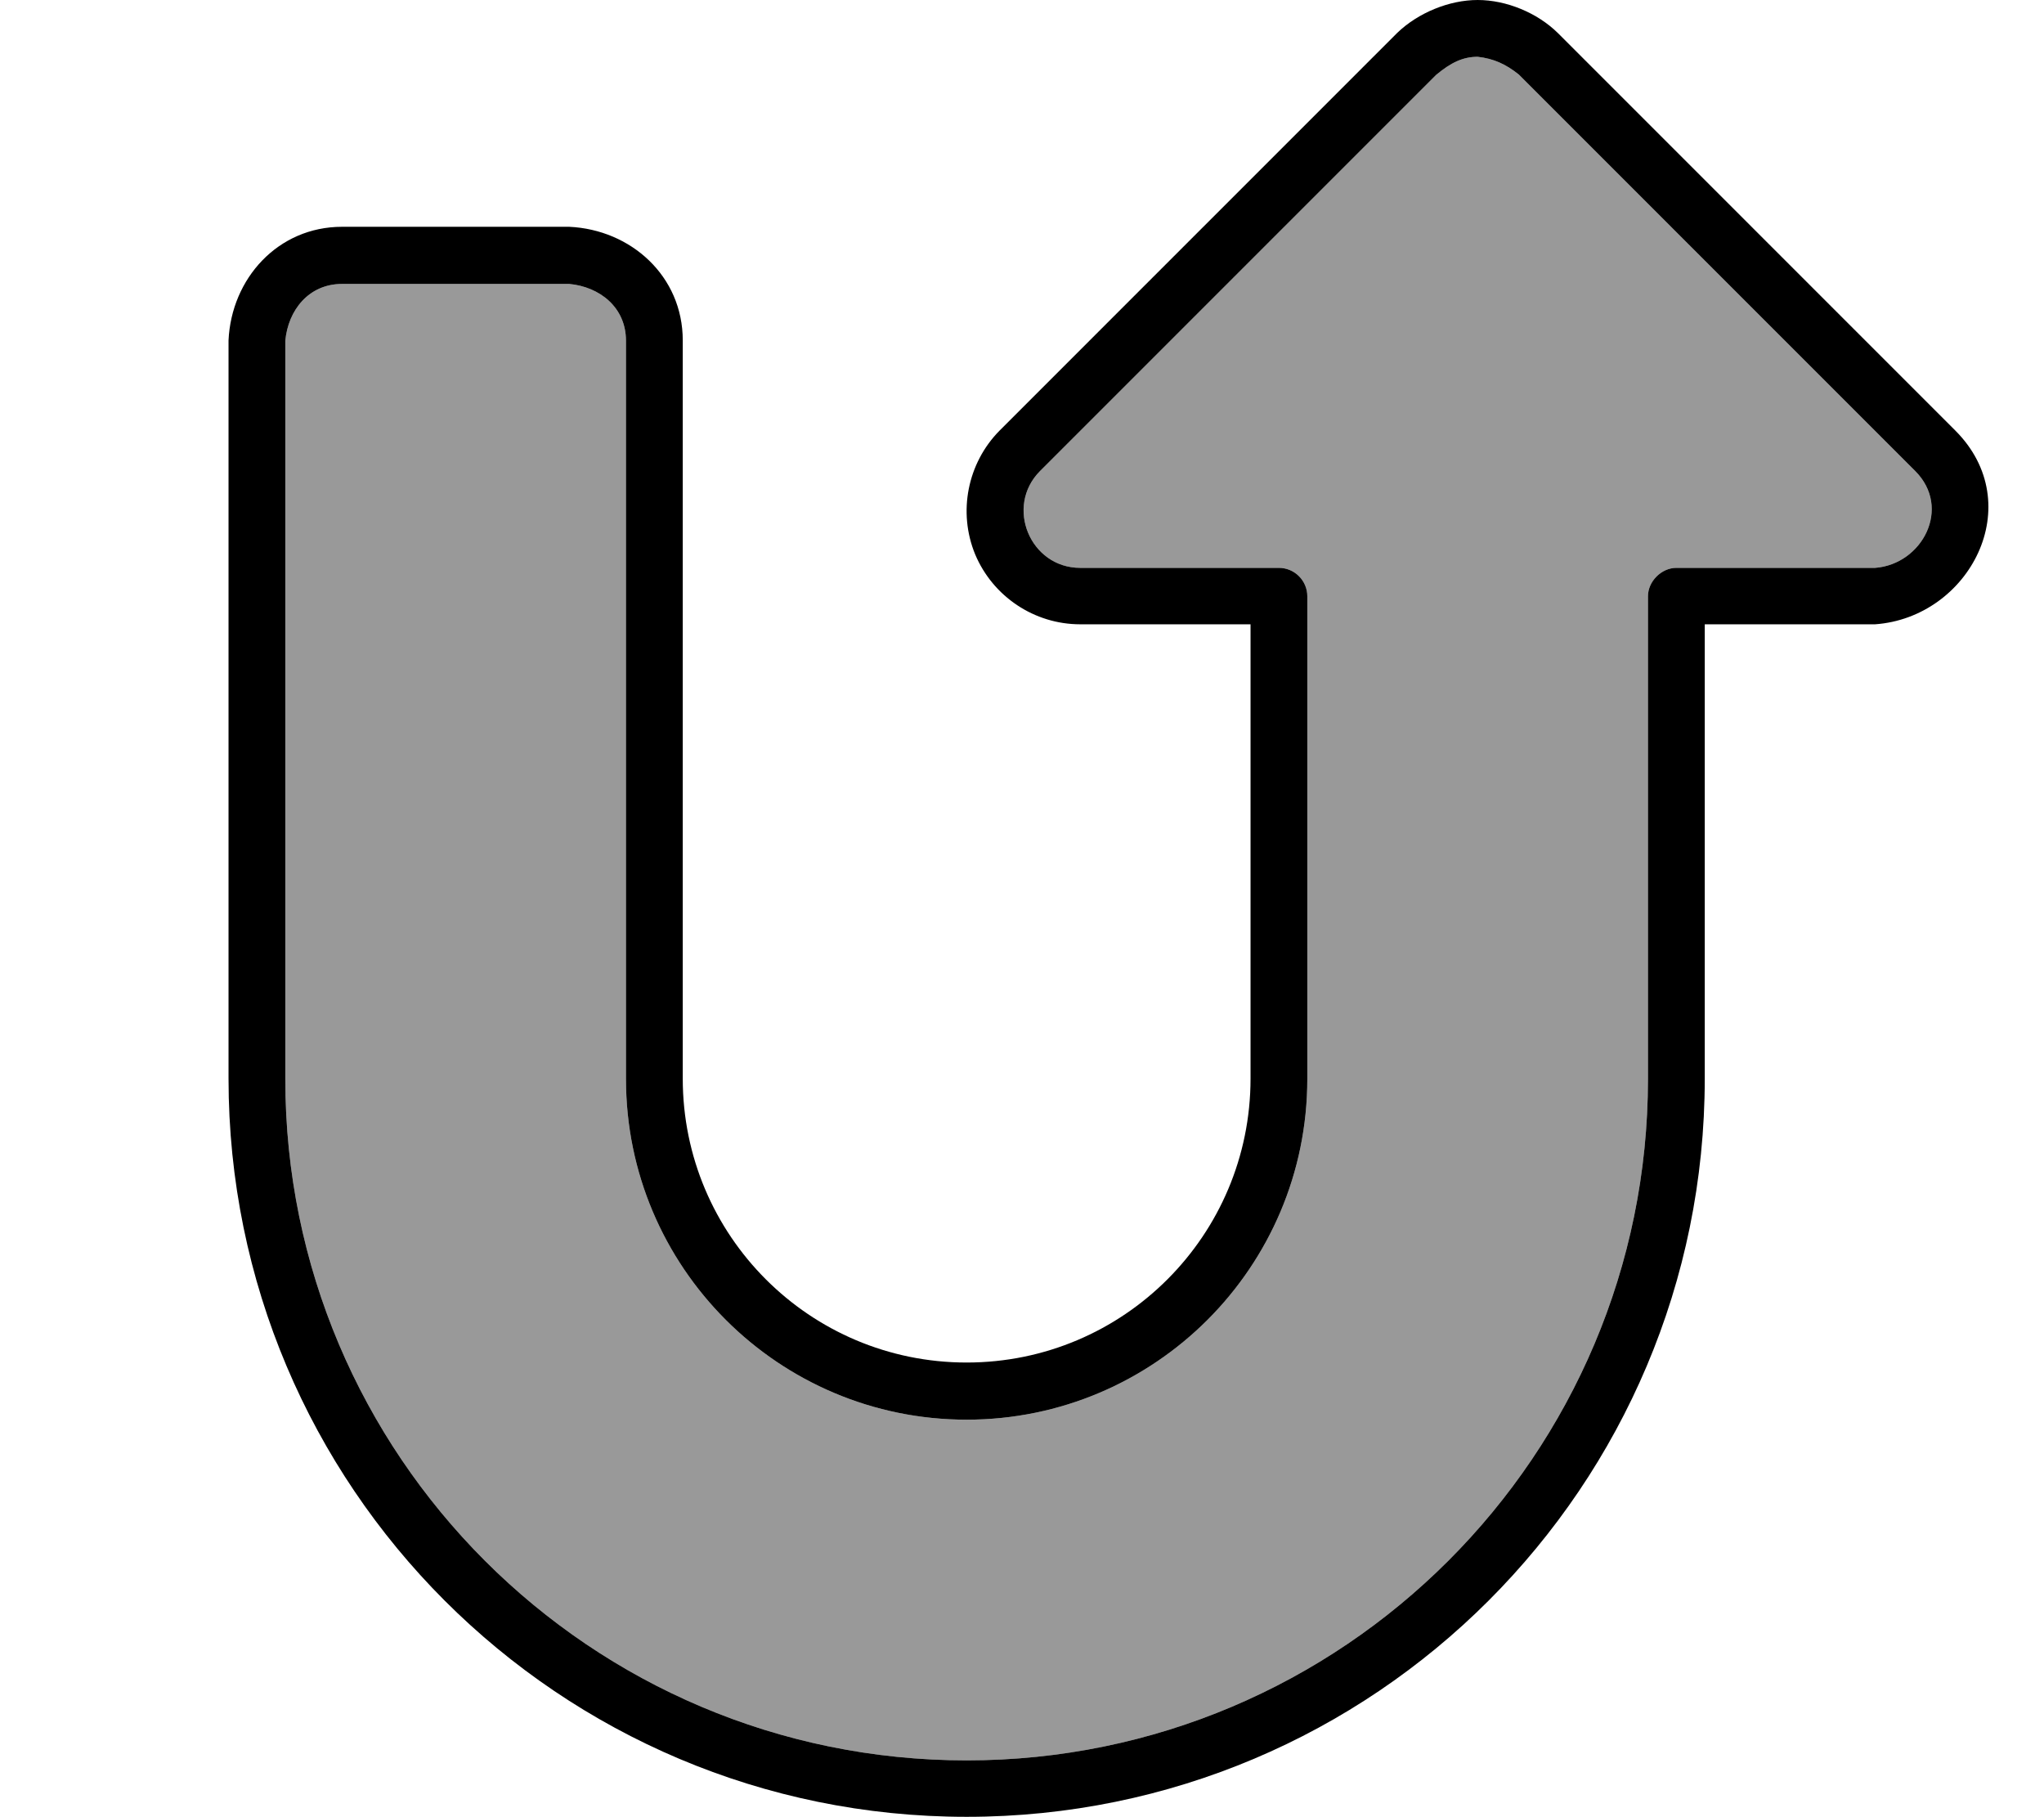 <svg fill="currentColor" xmlns="http://www.w3.org/2000/svg" viewBox="0 0 576 512"><!--! Font Awesome Pro 7.1.0 by @fontawesome - https://fontawesome.com License - https://fontawesome.com/license (Commercial License) Copyright 2025 Fonticons, Inc. --><path opacity=".4" fill="currentColor" d="M80.4 96l0 208c0 106 86 192 192 192s192-86 192-192l0-136c0-4.2 3.8-8 8-8l56 0c13.3-1 21.7-16.9 11.3-27.3L428 21c-3.6-2.9-7.1-4.5-11.6-5-4.1 0-7.5 1.6-11.7 5.1L293.1 132.7c-10 10-2.8 27.3 11.3 27.3l56 0c4.4 0 8 3.6 8 8l0 136c0 53-43 96-96 96s-96-43-96-96l0-208c0-9.4-7.4-15.2-16-16l-64 0c-9.4 0-15.2 7.4-16 16z"/><path fill="currentColor" d="M416.4 0c8.1 0 16.8 3.6 22.6 9.3l112 112c20.8 20.8 4 52.7-22.6 54.6l-48 0 0 128c0 114.9-93.1 208-208 208s-208-93.1-208-208l0-208c.8-17.4 13.9-32 32-32l64 0c17.4 .8 32 13.9 32 32l0 208c0 44.2 35.8 80 80 80s80-35.8 80-80l0-128-48 0c-12.9 0-24.6-7.8-29.6-19.7-4.9-11.9-2.2-25.7 6.9-34.9l112-112C399.6 3.6 408.4 0 416.4 0zm0 16c-4.1 0-7.5 1.6-11.7 5.1L293.1 132.7c-10 10-2.8 27.3 11.3 27.3l56 0c4.4 0 8 3.6 8 8l0 136c0 53-43 96-96 96s-96-43-96-96l0-208c0-9.4-7.4-15.2-16-16l-64 0c-9.4 0-15.2 7.4-16 16l0 208c0 106 86 192 192 192s192-86 192-192l0-136c0-4.2 3.8-8 8-8l56 0c13.3-1 21.7-16.9 11.3-27.3L428 21c-3.6-2.9-7.1-4.5-11.6-5z"/></svg>
